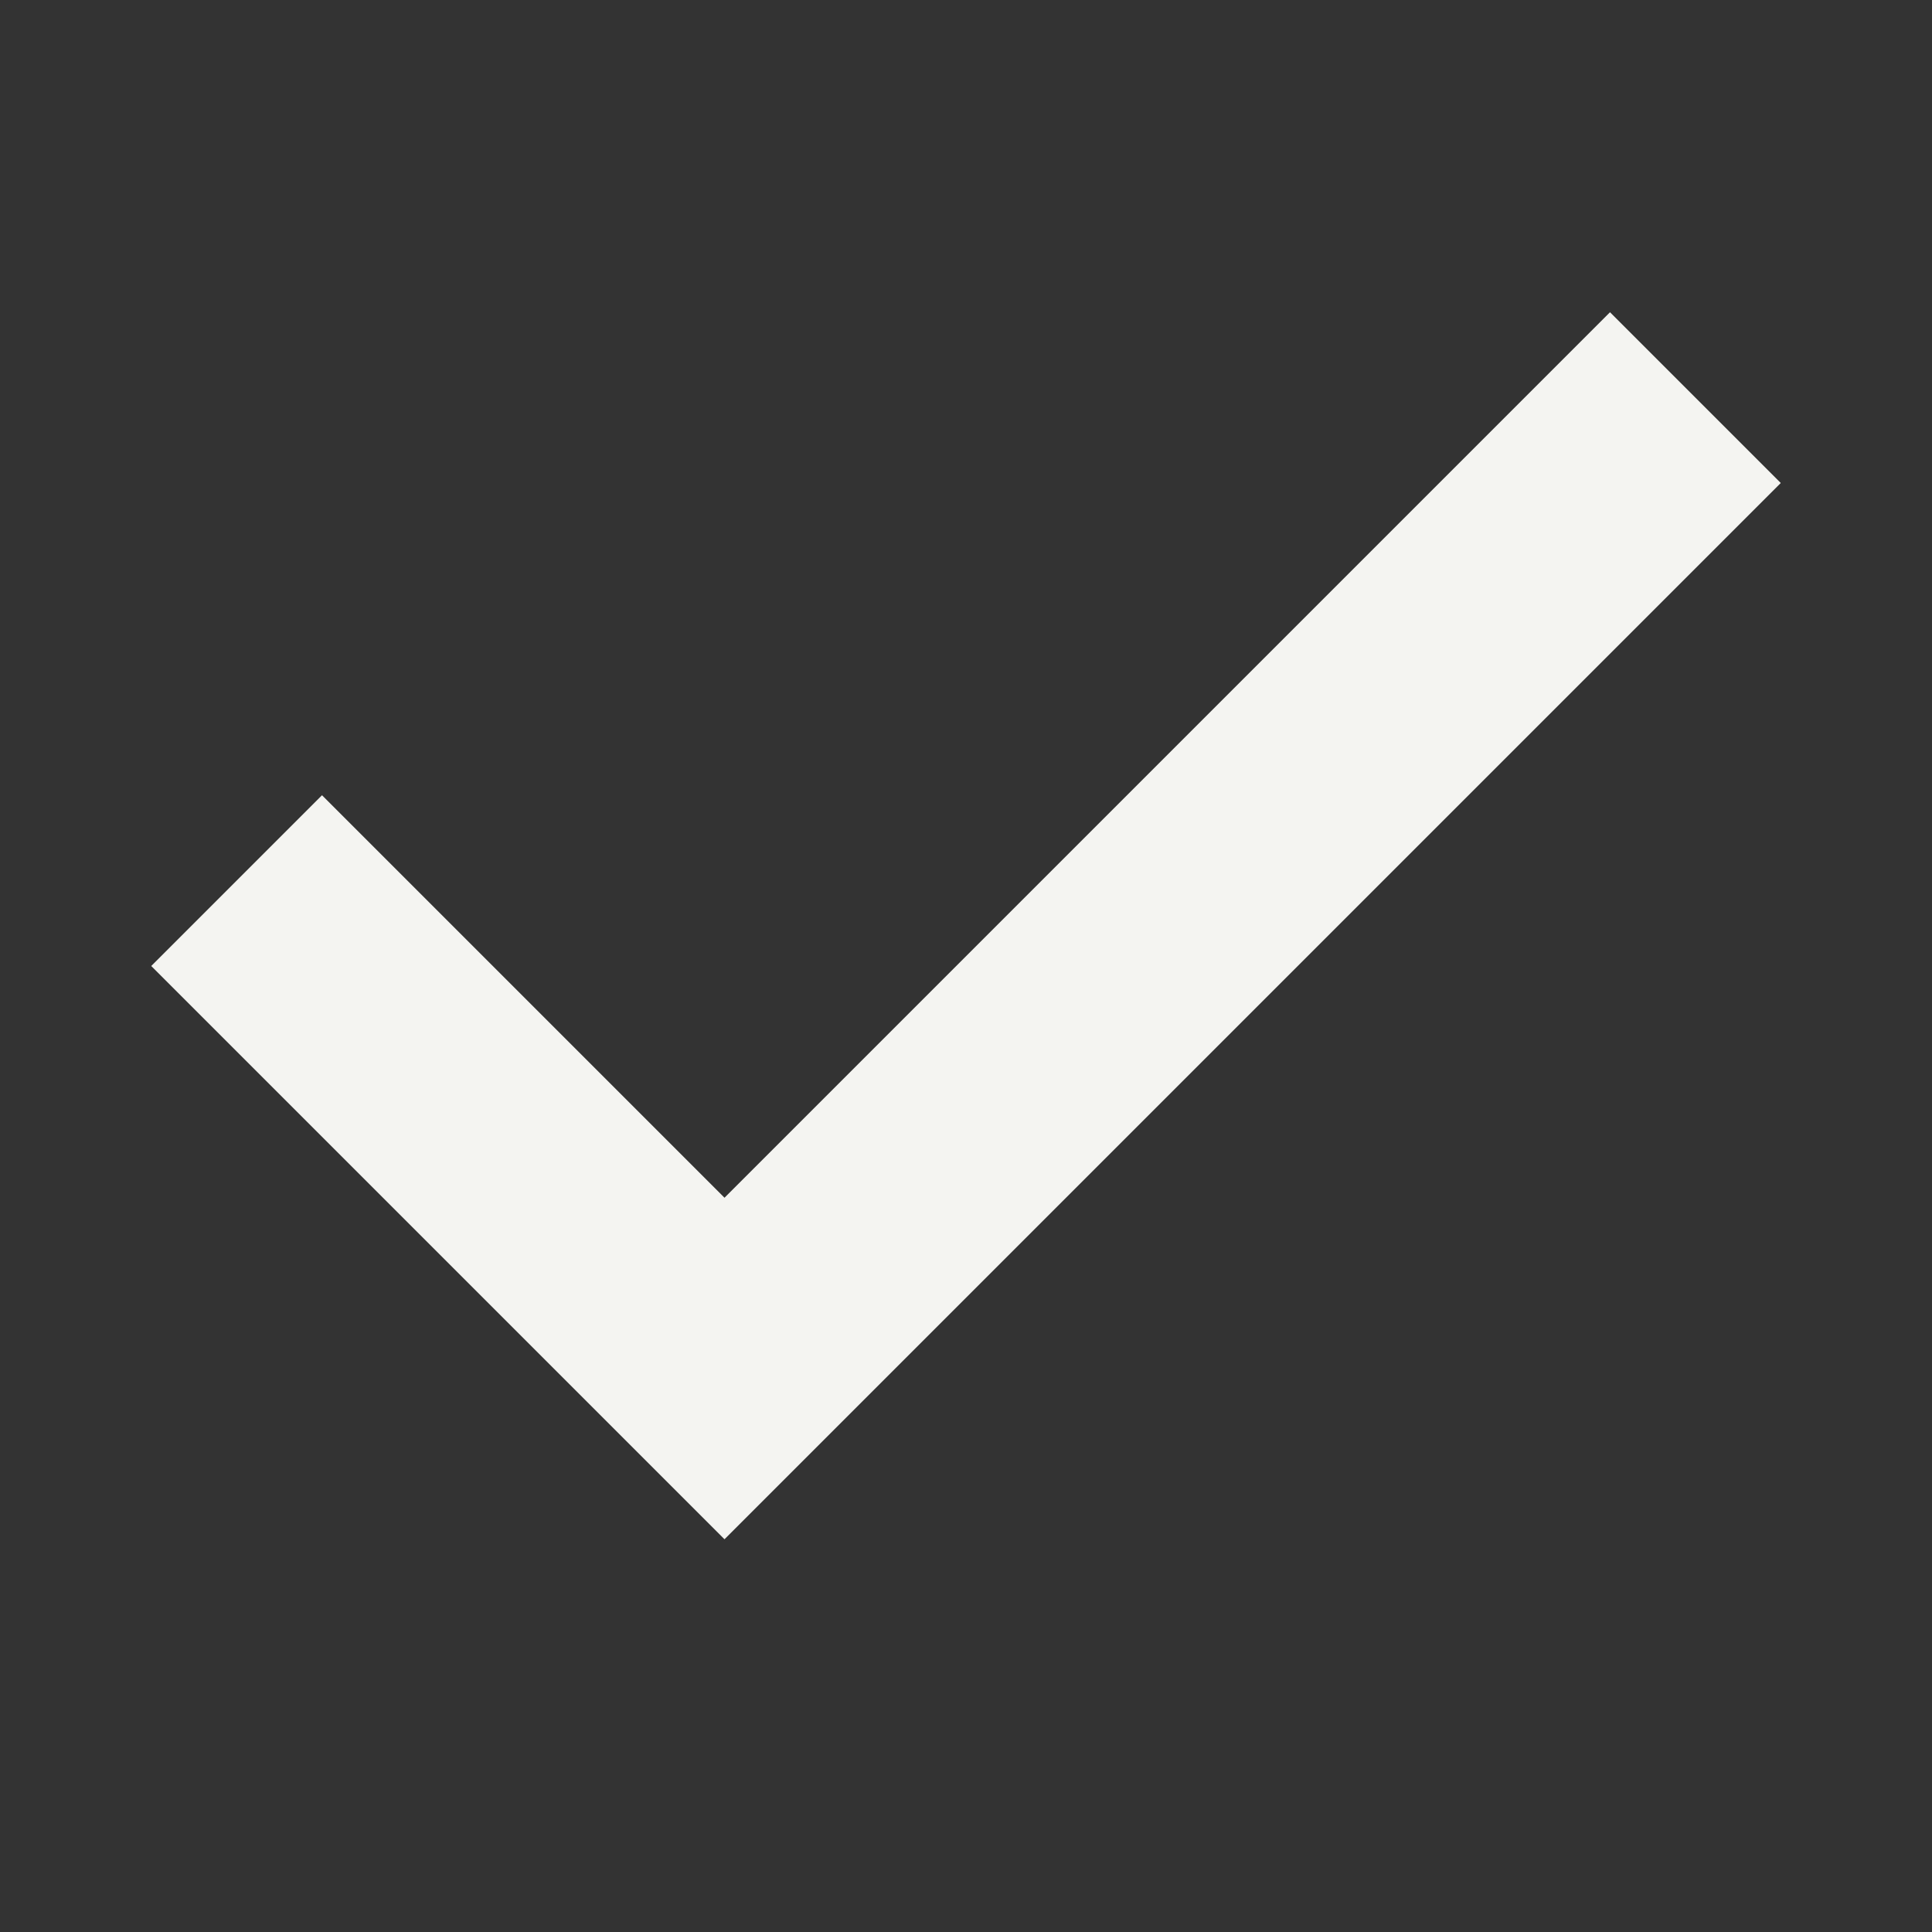 <svg width="12" height="12" viewBox="0 0 12 12" fill="none" xmlns="http://www.w3.org/2000/svg">
<rect x="0" y="0" width="12" height="12" fill="#333333" stroke="none"/>
<path d="M10 3L4.5 8.5L2 6" stroke="#F4F4F1" stroke-width="1.5" stroke-linecap="square"/>
</svg>
